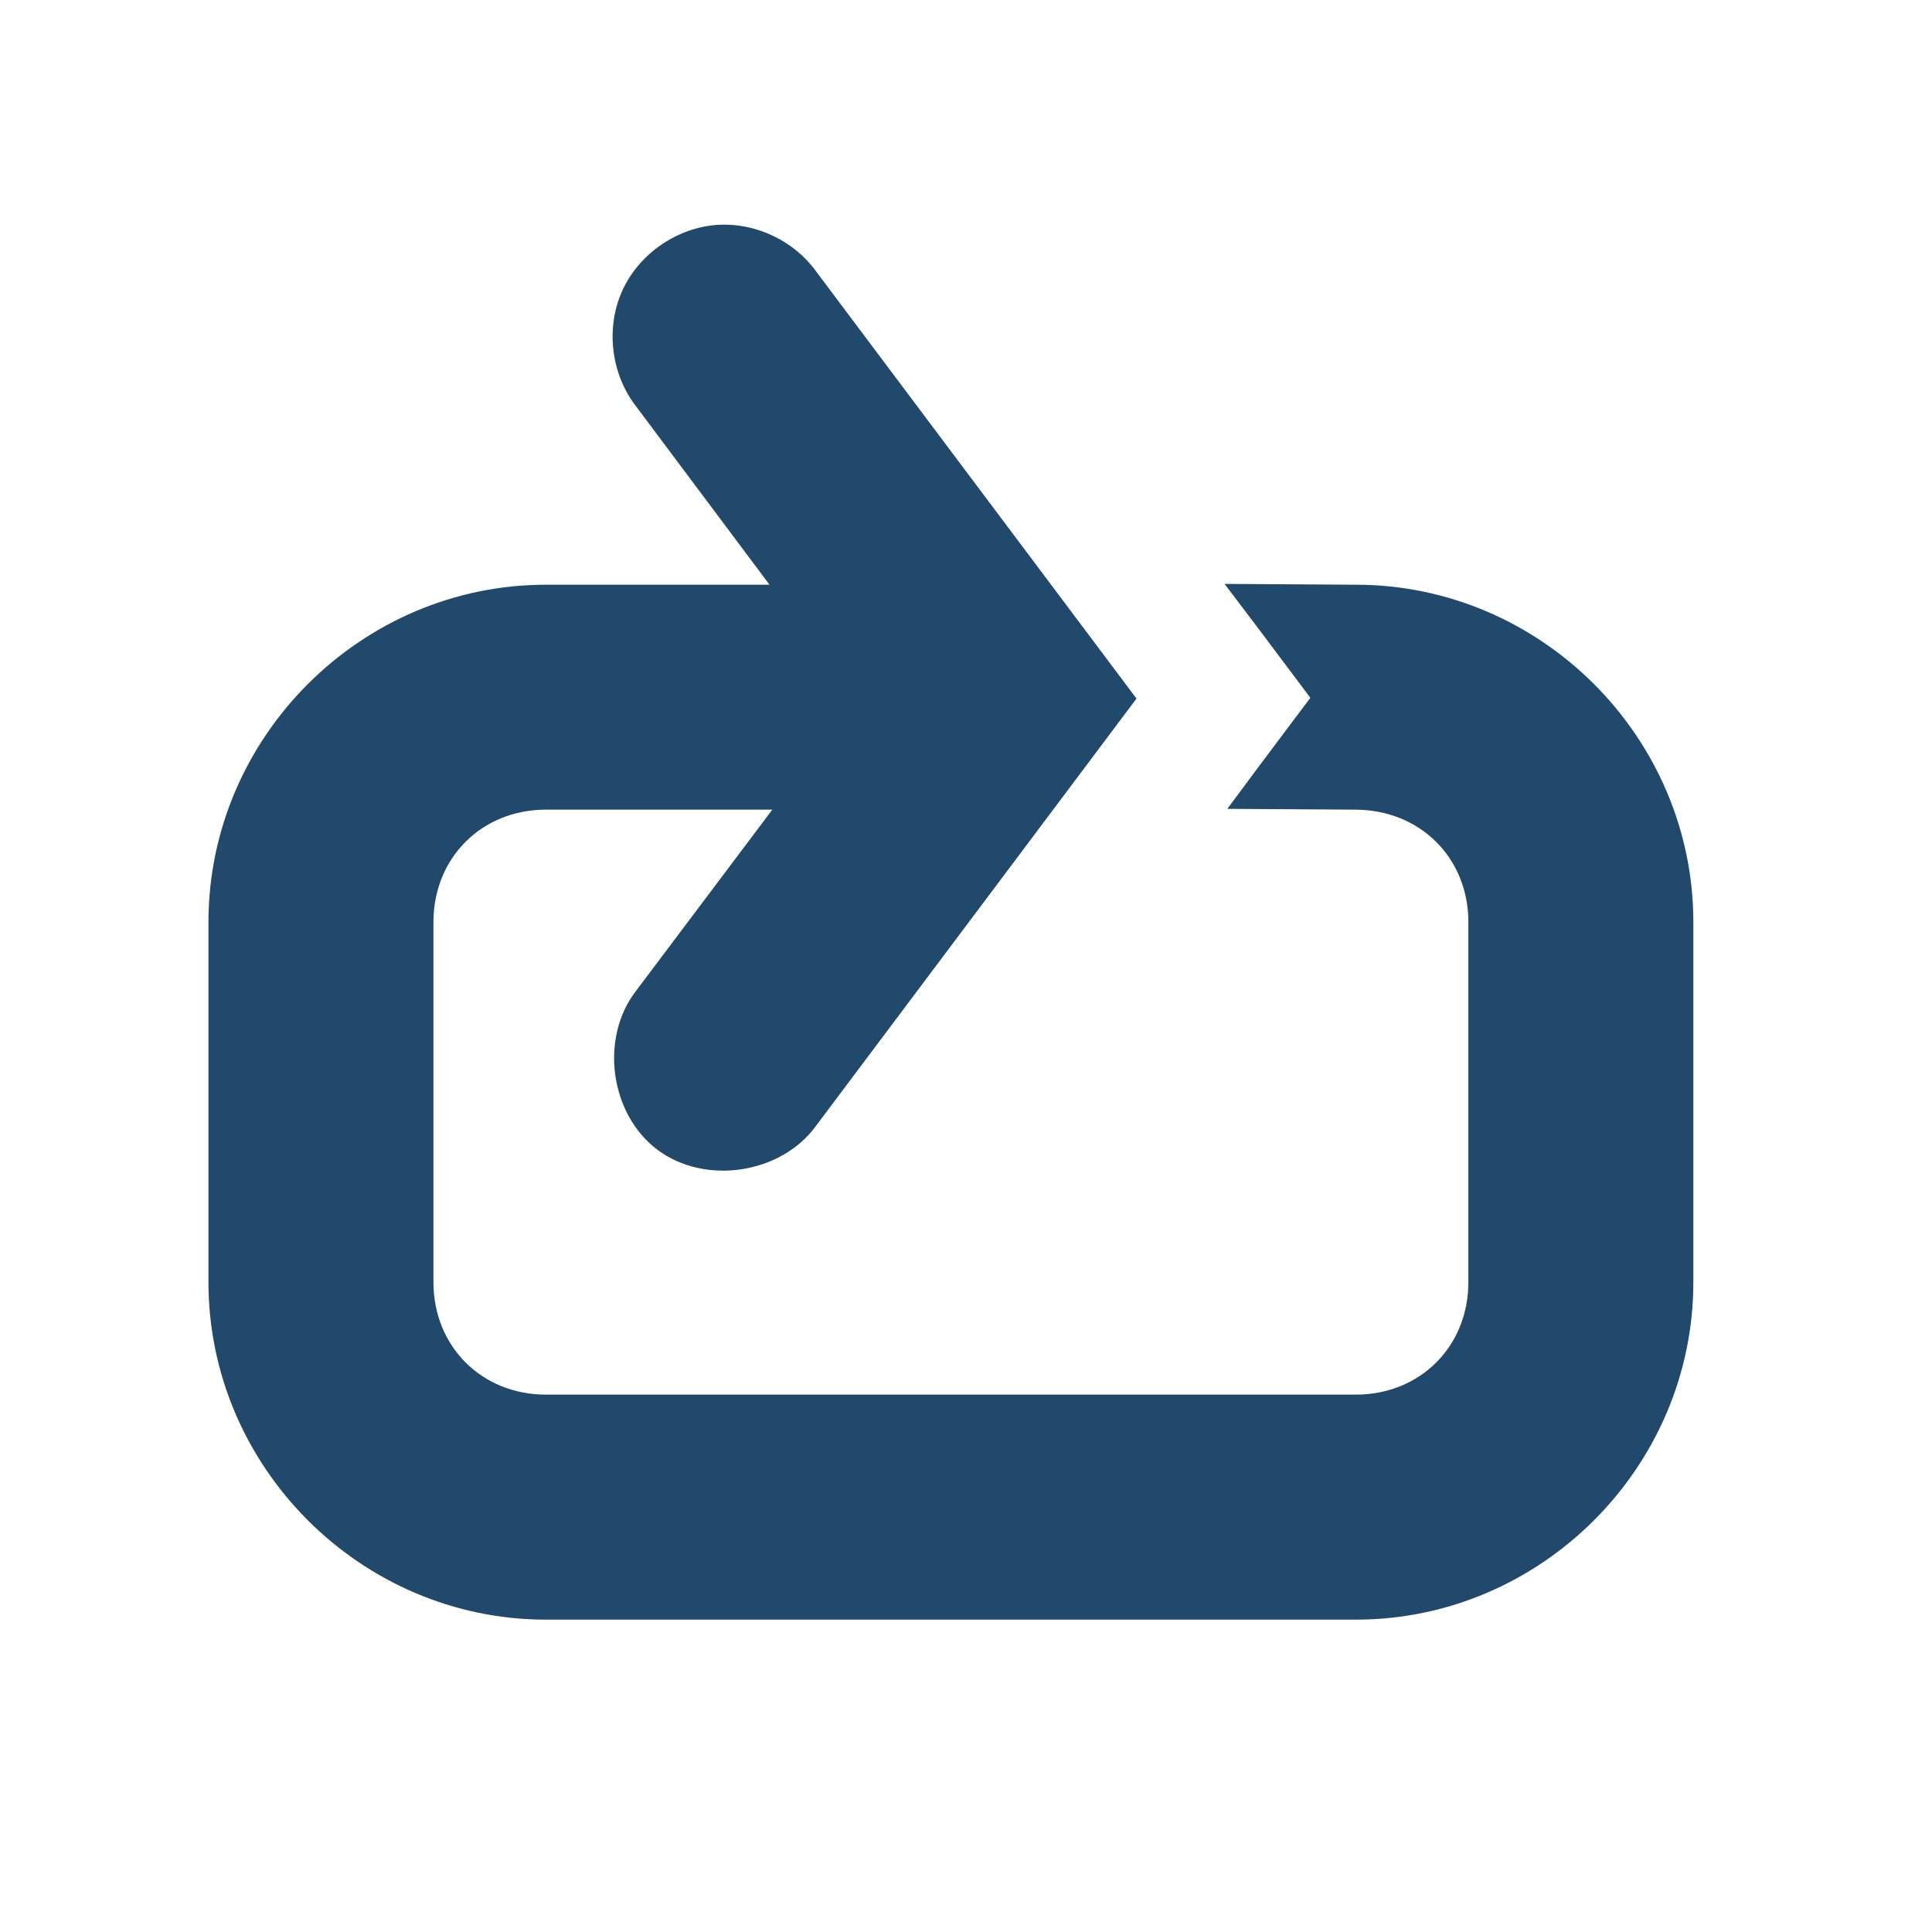 <?xml version="1.0" encoding="UTF-8" standalone="no"?>
<!-- Created with Inkscape (http://www.inkscape.org/) -->

<svg
   xmlns:dc="http://purl.org/dc/elements/1.1/"
   xmlns:cc="http://creativecommons.org/ns#"
   xmlns:rdf="http://www.w3.org/1999/02/22-rdf-syntax-ns#"
   xmlns:svg="http://www.w3.org/2000/svg"
   xmlns="http://www.w3.org/2000/svg"
   xmlns:xlink="http://www.w3.org/1999/xlink"
   xmlns:sodipodi="http://sodipodi.sourceforge.net/DTD/sodipodi-0.dtd"
   xmlns:inkscape="http://www.inkscape.org/namespaces/inkscape"
   width="40"
   height="40"
   id="svg2"
   version="1.1"
   inkscape:version="0.48.3.1 r9886"
   inkscape:export-filename="/home/micha/Develop/xbmcremote/qml/xbmcremote/harmattan/icons/repeat-one-white.png"
   inkscape:export-xdpi="90"
   inkscape:export-ydpi="90"
   sodipodi:docname="repeat.svg">
  <defs
     id="defs4">
    <linearGradient
       id="linearGradient3762">
      <stop
         style="stop-color:#bfbfbf;stop-opacity:1;"
         offset="0"
         id="stop3764" />
      <stop
         style="stop-color:#f7f7f7;stop-opacity:1;"
         offset="1"
         id="stop3766" />
    </linearGradient>
    <linearGradient
       inkscape:collect="always"
       xlink:href="#linearGradient3762"
       id="linearGradient3768"
       x1="430"
       y1="726.362"
       x2="430"
       y2="758.362"
       gradientUnits="userSpaceOnUse" />
  </defs>
  <sodipodi:namedview
     id="base"
     pagecolor="#ffffff"
     bordercolor="#666666"
     borderopacity="1.0"
     inkscape:pageopacity="0.0"
     inkscape:pageshadow="2"
     inkscape:zoom="17.225"
     inkscape:cx="10.449927"
     inkscape:cy="20"
     inkscape:document-units="px"
     inkscape:current-layer="layer3"
     showgrid="true"
     fit-margin-top="0"
     fit-margin-left="0"
     fit-margin-right="0"
     fit-margin-bottom="0"
     inkscape:window-width="1440"
     inkscape:window-height="857"
     inkscape:window-x="-2"
     inkscape:window-y="20"
     inkscape:window-maximized="1">
    <inkscape:grid
       type="xygrid"
       id="grid2985"
       empspacing="5"
       visible="true"
       enabled="true"
       snapvisiblegridlinesonly="true"
       originx="-410.325px"
       originy="-289.107px" />
  </sodipodi:namedview>
  <g
     inkscape:label="Repeat none black"
     inkscape:groupmode="layer"
     id="layer1"
     transform="translate(-410.325,-723.255)"
     style="display:none">
    <path
       style="font-size:medium;font-style:normal;font-variant:normal;font-weight:normal;font-stretch:normal;text-indent:0;text-align:start;text-decoration:none;line-height:normal;letter-spacing:normal;word-spacing:normal;text-transform:none;direction:ltr;block-progression:tb;writing-mode:lr-tb;text-anchor:start;baseline-shift:baseline;color:#000000;fill:url(#linearGradient3768);fill-opacity:1;stroke:none;stroke-width:5;marker:none;visibility:visible;display:inline;overflow:visible;enable-background:accumulate;font-family:Sans;-inkscape-font-specification:Sans"
       d="m 425.209,727.909 c -0.845,0.044 -1.645,0.588 -1.997,1.357 -0.352,0.769 -0.24,1.73 0.279,2.398 l 2.766,3.697 -4.629,0 c -3.83,0 -6.987,3.156 -6.987,6.987 l 0,7.453 c 0,3.83 3.156,6.987 6.987,6.987 l 16.769,0 c 3.83,0 6.987,-3.156 6.987,-6.987 l 0,-7.453 c 0,-3.83 -3.156,-6.987 -6.987,-6.987 l -2.719,-0.017 0.728,0.961 1.048,1.397 -1.048,1.397 -0.67,0.902 2.661,0.017 c 1.331,0.009 2.329,0.998 2.329,2.329 l 0,7.453 c 0,1.331 -0.998,2.329 -2.329,2.329 l -16.769,0 c -1.331,0 -2.329,-0.998 -2.329,-2.329 l 0,-7.453 c 0,-1.331 0.998,-2.329 2.329,-2.329 l 4.687,0 -2.824,3.755 c -0.752,0.974 -0.539,2.549 0.446,3.287 0.984,0.738 2.556,0.502 3.28,-0.492 l 5.59,-7.453 1.048,-1.397 -1.048,-1.397 -5.59,-7.453 c -0.454,-0.627 -1.236,-1.001 -2.009,-0.961 z"
       id="rect3148"
       inkscape:connector-curvature="0"
       sodipodi:nodetypes="csccsssssssscccccssssssssccscccccc" />
  </g>
  <g
     inkscape:groupmode="layer"
     id="layer2"
     inkscape:label="Repeat none white"
     style="display:none">
    <path
       style="font-size:medium;font-style:normal;font-variant:normal;font-weight:normal;font-stretch:normal;text-indent:0;text-align:start;text-decoration:none;line-height:normal;letter-spacing:normal;word-spacing:normal;text-transform:none;direction:ltr;block-progression:tb;writing-mode:lr-tb;text-anchor:start;baseline-shift:baseline;color:#000000;fill:#000000;fill-opacity:1;stroke:none;stroke-width:5;marker:none;visibility:visible;display:inline;overflow:visible;enable-background:accumulate;font-family:Sans;-inkscape-font-specification:Sans"
       d="M 14.884,4.654 C 14.039,4.698 13.239,5.242 12.887,6.011 12.535,6.781 12.647,7.741 13.166,8.409 l 2.766,3.697 -4.629,0 c -3.83,0 -6.987,3.156 -6.987,6.987 l 0,7.453 c 0,3.83 3.156,6.987 6.987,6.987 l 16.769,0 c 3.83,0 6.987,-3.156 6.987,-6.987 l 0,-7.453 c 0,-3.83 -3.156,-6.987 -6.987,-6.987 l -2.719,-0.017 0.728,0.961 1.048,1.397 -1.048,1.397 -0.67,0.902 2.661,0.017 c 1.331,0.009 2.329,0.998 2.329,2.329 l 0,7.453 c 0,1.331 -0.998,2.329 -2.329,2.329 l -16.769,0 c -1.331,0 -2.329,-0.998 -2.329,-2.329 l 0,-7.453 c 0,-1.331 0.998,-2.329 2.329,-2.329 l 4.687,0 -2.824,3.755 c -0.752,0.974 -0.539,2.549 0.446,3.287 0.984,0.738 2.556,0.502 3.28,-0.492 l 5.59,-7.453 1.048,-1.397 -1.048,-1.397 -5.59,-7.453 C 16.439,4.988 15.657,4.614 14.884,4.654 z"
       id="rect3148-0"
       inkscape:connector-curvature="0"
       sodipodi:nodetypes="csccsssssssscccccssssssssccscccccc" />
  </g>
  <g
     inkscape:groupmode="layer"
     id="layer3"
     inkscape:label="Repeat All Black"
     style="display:inline">
    <path
       style="font-size:medium;font-style:normal;font-variant:normal;font-weight:normal;font-stretch:normal;text-indent:0;text-align:start;text-decoration:none;line-height:normal;letter-spacing:normal;word-spacing:normal;text-transform:none;direction:ltr;block-progression:tb;writing-mode:lr-tb;text-anchor:start;baseline-shift:baseline;color:#000000;fill:#21496b;fill-opacity:1;stroke:none;stroke-width:5;marker:none;visibility:visible;display:inline;overflow:visible;enable-background:accumulate;font-family:Sans;-inkscape-font-specification:Sans"
       d="M 14.884,4.654 C 14.039,4.698 13.239,5.242 12.887,6.011 12.535,6.781 12.647,7.741 13.166,8.409 l 2.766,3.697 -4.629,0 c -3.83,0 -6.987,3.156 -6.987,6.987 l 0,7.453 c 0,3.83 3.156,6.987 6.987,6.987 l 16.769,0 c 3.83,0 6.987,-3.156 6.987,-6.987 l 0,-7.453 c 0,-3.83 -3.156,-6.987 -6.987,-6.987 l -2.719,-0.017 0.728,0.961 1.048,1.397 -1.048,1.397 -0.67,0.902 2.661,0.017 c 1.331,0.009 2.329,0.998 2.329,2.329 l 0,7.453 c 0,1.331 -0.998,2.329 -2.329,2.329 l -16.769,0 c -1.331,0 -2.329,-0.998 -2.329,-2.329 l 0,-7.453 c 0,-1.331 0.998,-2.329 2.329,-2.329 l 4.687,0 -2.824,3.755 c -0.752,0.974 -0.539,2.549 0.446,3.287 0.984,0.738 2.556,0.502 3.28,-0.492 l 5.59,-7.453 1.048,-1.397 -1.048,-1.397 -5.59,-7.453 C 16.439,4.988 15.657,4.614 14.884,4.654 z"
       id="rect3148-1"
       inkscape:connector-curvature="0"
       sodipodi:nodetypes="csccsssssssscccccssssssssccscccccc" />
  </g>
  <g
     inkscape:groupmode="layer"
     id="layer4"
     inkscape:label="Repeat All white"
     style="display:none">
    <path
       style="font-size:medium;font-style:normal;font-variant:normal;font-weight:normal;font-stretch:normal;text-indent:0;text-align:start;text-decoration:none;line-height:normal;letter-spacing:normal;word-spacing:normal;text-transform:none;direction:ltr;block-progression:tb;writing-mode:lr-tb;text-anchor:start;baseline-shift:baseline;color:#000000;fill:#ffffff;fill-opacity:1;stroke:none;stroke-width:5;marker:none;visibility:visible;display:inline;overflow:visible;enable-background:accumulate;font-family:Sans;-inkscape-font-specification:Sans"
       d="M 14.884,4.654 C 14.039,4.698 13.239,5.242 12.887,6.011 12.535,6.781 12.647,7.741 13.166,8.409 l 2.766,3.697 -4.629,0 c -3.83,0 -6.987,3.156 -6.987,6.987 l 0,7.453 c 0,3.83 3.156,6.987 6.987,6.987 l 16.769,0 c 3.83,0 6.987,-3.156 6.987,-6.987 l 0,-7.453 c 0,-3.83 -3.156,-6.987 -6.987,-6.987 l -2.719,-0.017 0.728,0.961 1.048,1.397 -1.048,1.397 -0.67,0.902 2.661,0.017 c 1.331,0.009 2.329,0.998 2.329,2.329 l 0,7.453 c 0,1.331 -0.998,2.329 -2.329,2.329 l -16.769,0 c -1.331,0 -2.329,-0.998 -2.329,-2.329 l 0,-7.453 c 0,-1.331 0.998,-2.329 2.329,-2.329 l 4.687,0 -2.824,3.755 c -0.752,0.974 -0.539,2.549 0.446,3.287 0.984,0.738 2.556,0.502 3.28,-0.492 l 5.59,-7.453 1.048,-1.397 -1.048,-1.397 -5.59,-7.453 C 16.439,4.988 15.657,4.614 14.884,4.654 z"
       id="rect3148-2"
       inkscape:connector-curvature="0"
       sodipodi:nodetypes="csccsssssssscccccssssssssccscccccc" />
  </g>
  <g
     inkscape:groupmode="layer"
     id="layer5"
     inkscape:label="Repeat one black"
     style="display:none">
    <path
       style="font-size:medium;font-style:normal;font-variant:normal;font-weight:normal;font-stretch:normal;text-indent:0;text-align:start;text-decoration:none;line-height:normal;letter-spacing:normal;word-spacing:normal;text-transform:none;direction:ltr;block-progression:tb;writing-mode:lr-tb;text-anchor:start;baseline-shift:baseline;color:#000000;fill:#21496b;fill-opacity:1;stroke:none;stroke-width:5;marker:none;visibility:visible;display:inline;overflow:visible;enable-background:accumulate;font-family:Sans;-inkscape-font-specification:Sans"
       d="m 14.887,4.55 c -0.857,0.045 -1.68,0.607 -2.037,1.387 -0.357,0.78 -0.231,1.743 0.295,2.42 l 2.804,3.749 -4.693,0 c -3.884,0 -7.084,3.2 -7.084,7.084 l 0,7.556 c 0,3.884 3.2,7.084 7.084,7.084 l 11.925,0 c 1.46,2 3.827,3.306 6.494,3.306 4.434,0 8.029,-3.595 8.029,-8.029 0,-2.217 -0.908,-4.214 -2.361,-5.667 l 0,-4.25 c 0,-3.884 -3.2,-7.084 -7.084,-7.084 l -2.745,-0.03 0.738,0.974 1.063,1.417 -1.063,1.417 -0.679,0.915 2.686,0.03 c 1.349,0.009 2.361,1.012 2.361,2.361 l 0,1.978 c -0.318,-0.038 -0.616,-0.089 -0.945,-0.089 -4.434,0 -8.029,3.595 -8.029,8.029 l -10.39,0 c -1.349,0 -2.361,-1.012 -2.361,-2.361 l 0,-7.556 c 0,-1.349 1.012,-2.361 2.361,-2.361 l 4.752,0 -2.863,3.808 c -0.763,0.987 -0.555,2.587 0.443,3.335 0.998,0.749 2.601,0.507 3.335,-0.502 L 22.59,15.914 23.653,14.498 22.59,13.081 16.923,5.524 C 16.463,4.889 15.67,4.509 14.887,4.55 z M 30.885,22.497 a 1.417,1.417 0 0 1 0.148,0 1.417,1.417 0 0 1 1.476,1.417 l 0,10.39 a 1.417,1.417 0 1 1 -2.834,0 l 0,-8.117 -1.741,0.886 a 1.419,1.419 0 1 1 -1.269,-2.538 l 3.778,-1.889 a 1.417,1.417 0 0 1 0.443,-0.148 z"
       id="rect3148-1-6"
       inkscape:connector-curvature="0" />
  </g>
  <g
     inkscape:groupmode="layer"
     id="layer6"
     inkscape:label="Repeat one white"
     style="display:none">
    <path
       inkscape:connector-curvature="0"
       style="font-size:medium;font-style:normal;font-variant:normal;font-weight:normal;font-stretch:normal;text-indent:0;text-align:start;text-decoration:none;line-height:normal;letter-spacing:normal;word-spacing:normal;text-transform:none;direction:ltr;block-progression:tb;writing-mode:lr-tb;text-anchor:start;baseline-shift:baseline;color:#000000;fill:#ffffff;fill-opacity:1;stroke:none;stroke-width:5;marker:none;visibility:visible;display:inline;overflow:visible;enable-background:accumulate;font-family:Sans;-inkscape-font-specification:Sans"
       d="m 14.887,4.55 c -0.857,0.045 -1.68,0.607 -2.037,1.387 -0.357,0.78 -0.231,1.743 0.295,2.42 l 2.804,3.749 -4.693,0 c -3.884,0 -7.084,3.2 -7.084,7.084 l 0,7.556 c 0,3.884 3.2,7.084 7.084,7.084 l 11.925,0 c 1.46,2 3.827,3.306 6.494,3.306 4.434,0 8.029,-3.595 8.029,-8.029 0,-2.217 -0.908,-4.214 -2.361,-5.667 l 0,-4.25 c 0,-3.884 -3.2,-7.084 -7.084,-7.084 l -2.745,-0.03 0.738,0.974 1.063,1.417 -1.063,1.417 -0.679,0.915 2.686,0.03 c 1.349,0.009 2.361,1.012 2.361,2.361 l 0,1.978 c -0.318,-0.038 -0.616,-0.089 -0.945,-0.089 -4.434,0 -8.029,3.595 -8.029,8.029 l -10.39,0 c -1.349,0 -2.361,-1.012 -2.361,-2.361 l 0,-7.556 c 0,-1.349 1.012,-2.361 2.361,-2.361 l 4.752,0 -2.863,3.808 c -0.763,0.987 -0.555,2.587 0.443,3.335 0.998,0.749 2.601,0.507 3.335,-0.502 L 22.59,15.914 23.653,14.498 22.59,13.081 16.923,5.524 C 16.463,4.889 15.67,4.509 14.887,4.55 z M 30.885,22.497 a 1.417,1.417 0 0 1 0.148,0 1.417,1.417 0 0 1 1.476,1.417 l 0,10.39 a 1.417,1.417 0 1 1 -2.834,0 l 0,-8.117 -1.741,0.886 a 1.419,1.419 0 1 1 -1.269,-2.538 l 3.778,-1.889 a 1.417,1.417 0 0 1 0.443,-0.148 z"
       id="rect3148-1-6-4" />
  </g>
</svg>
